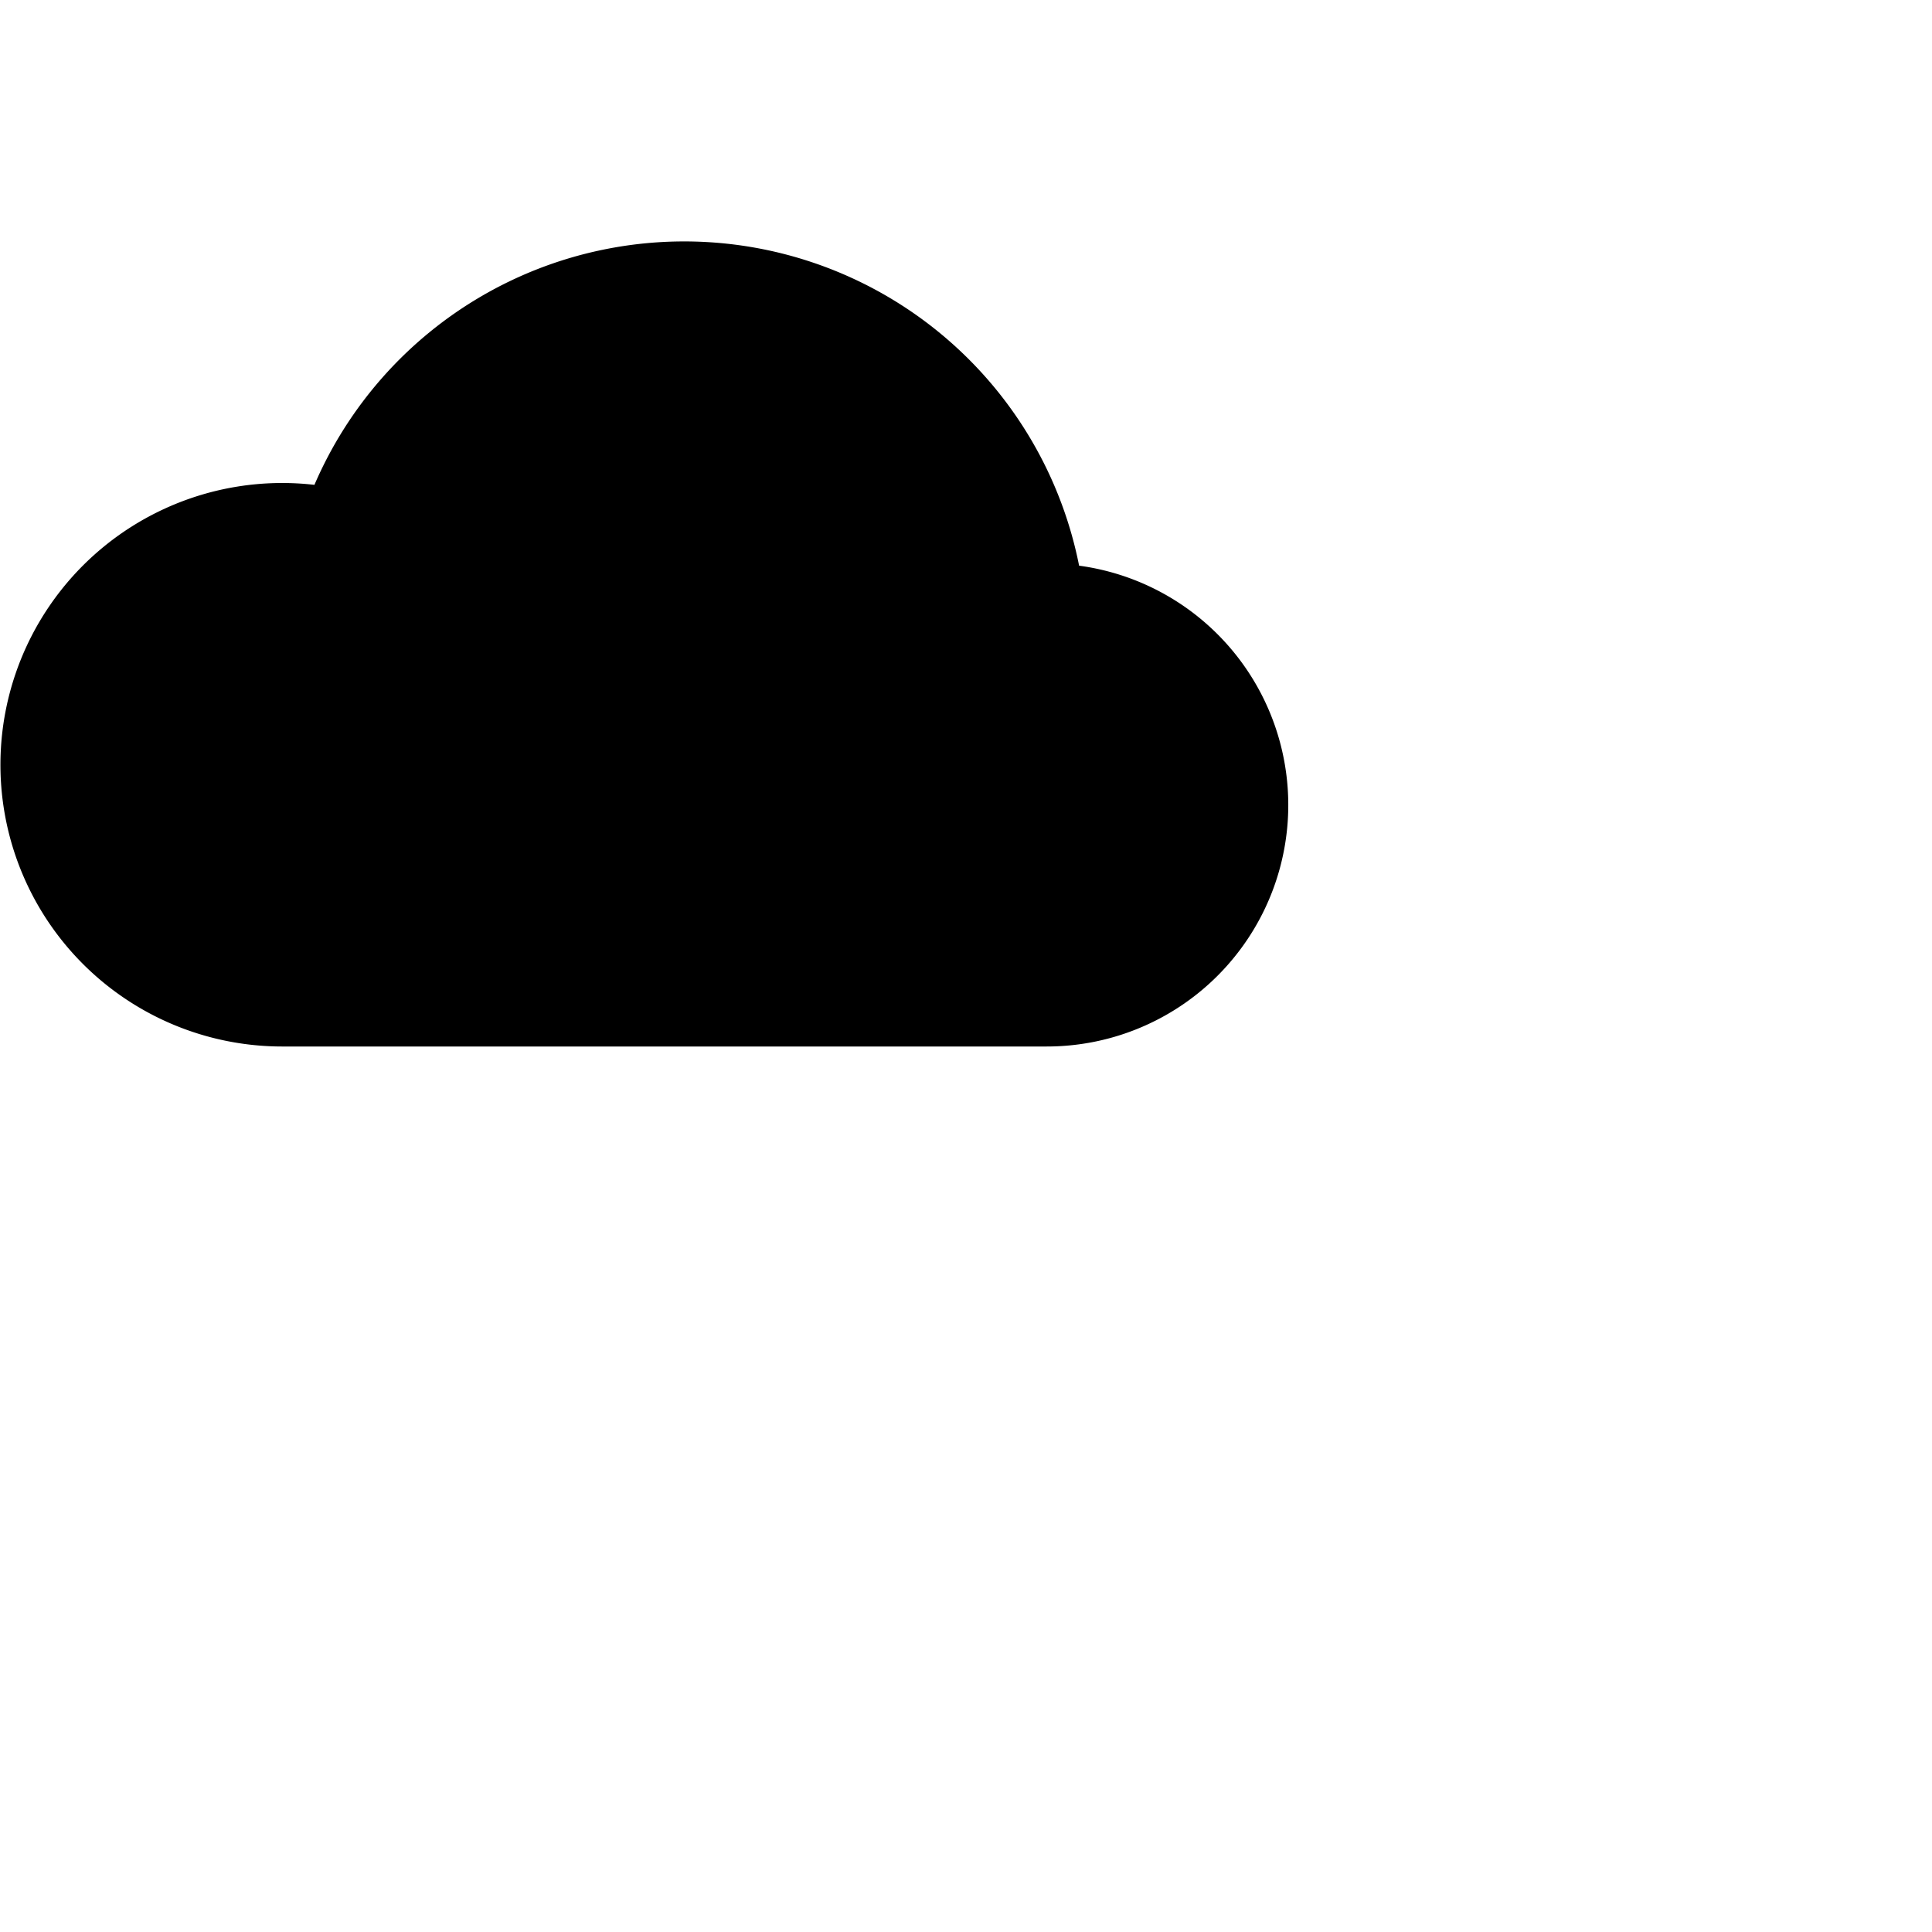 <svg xmlns="http://www.w3.org/2000/svg" fill="currentColor" class="bi bi-cloudy-fill" viewBox="0 0 24 24">
  <path d="M13.405 7.027a5.001 5.001 0 0 0-9.499-1.004A3.5 3.5 0 1 0 3.5 13H13a3 3 0 0 0 .405-5.973"/>
</svg>